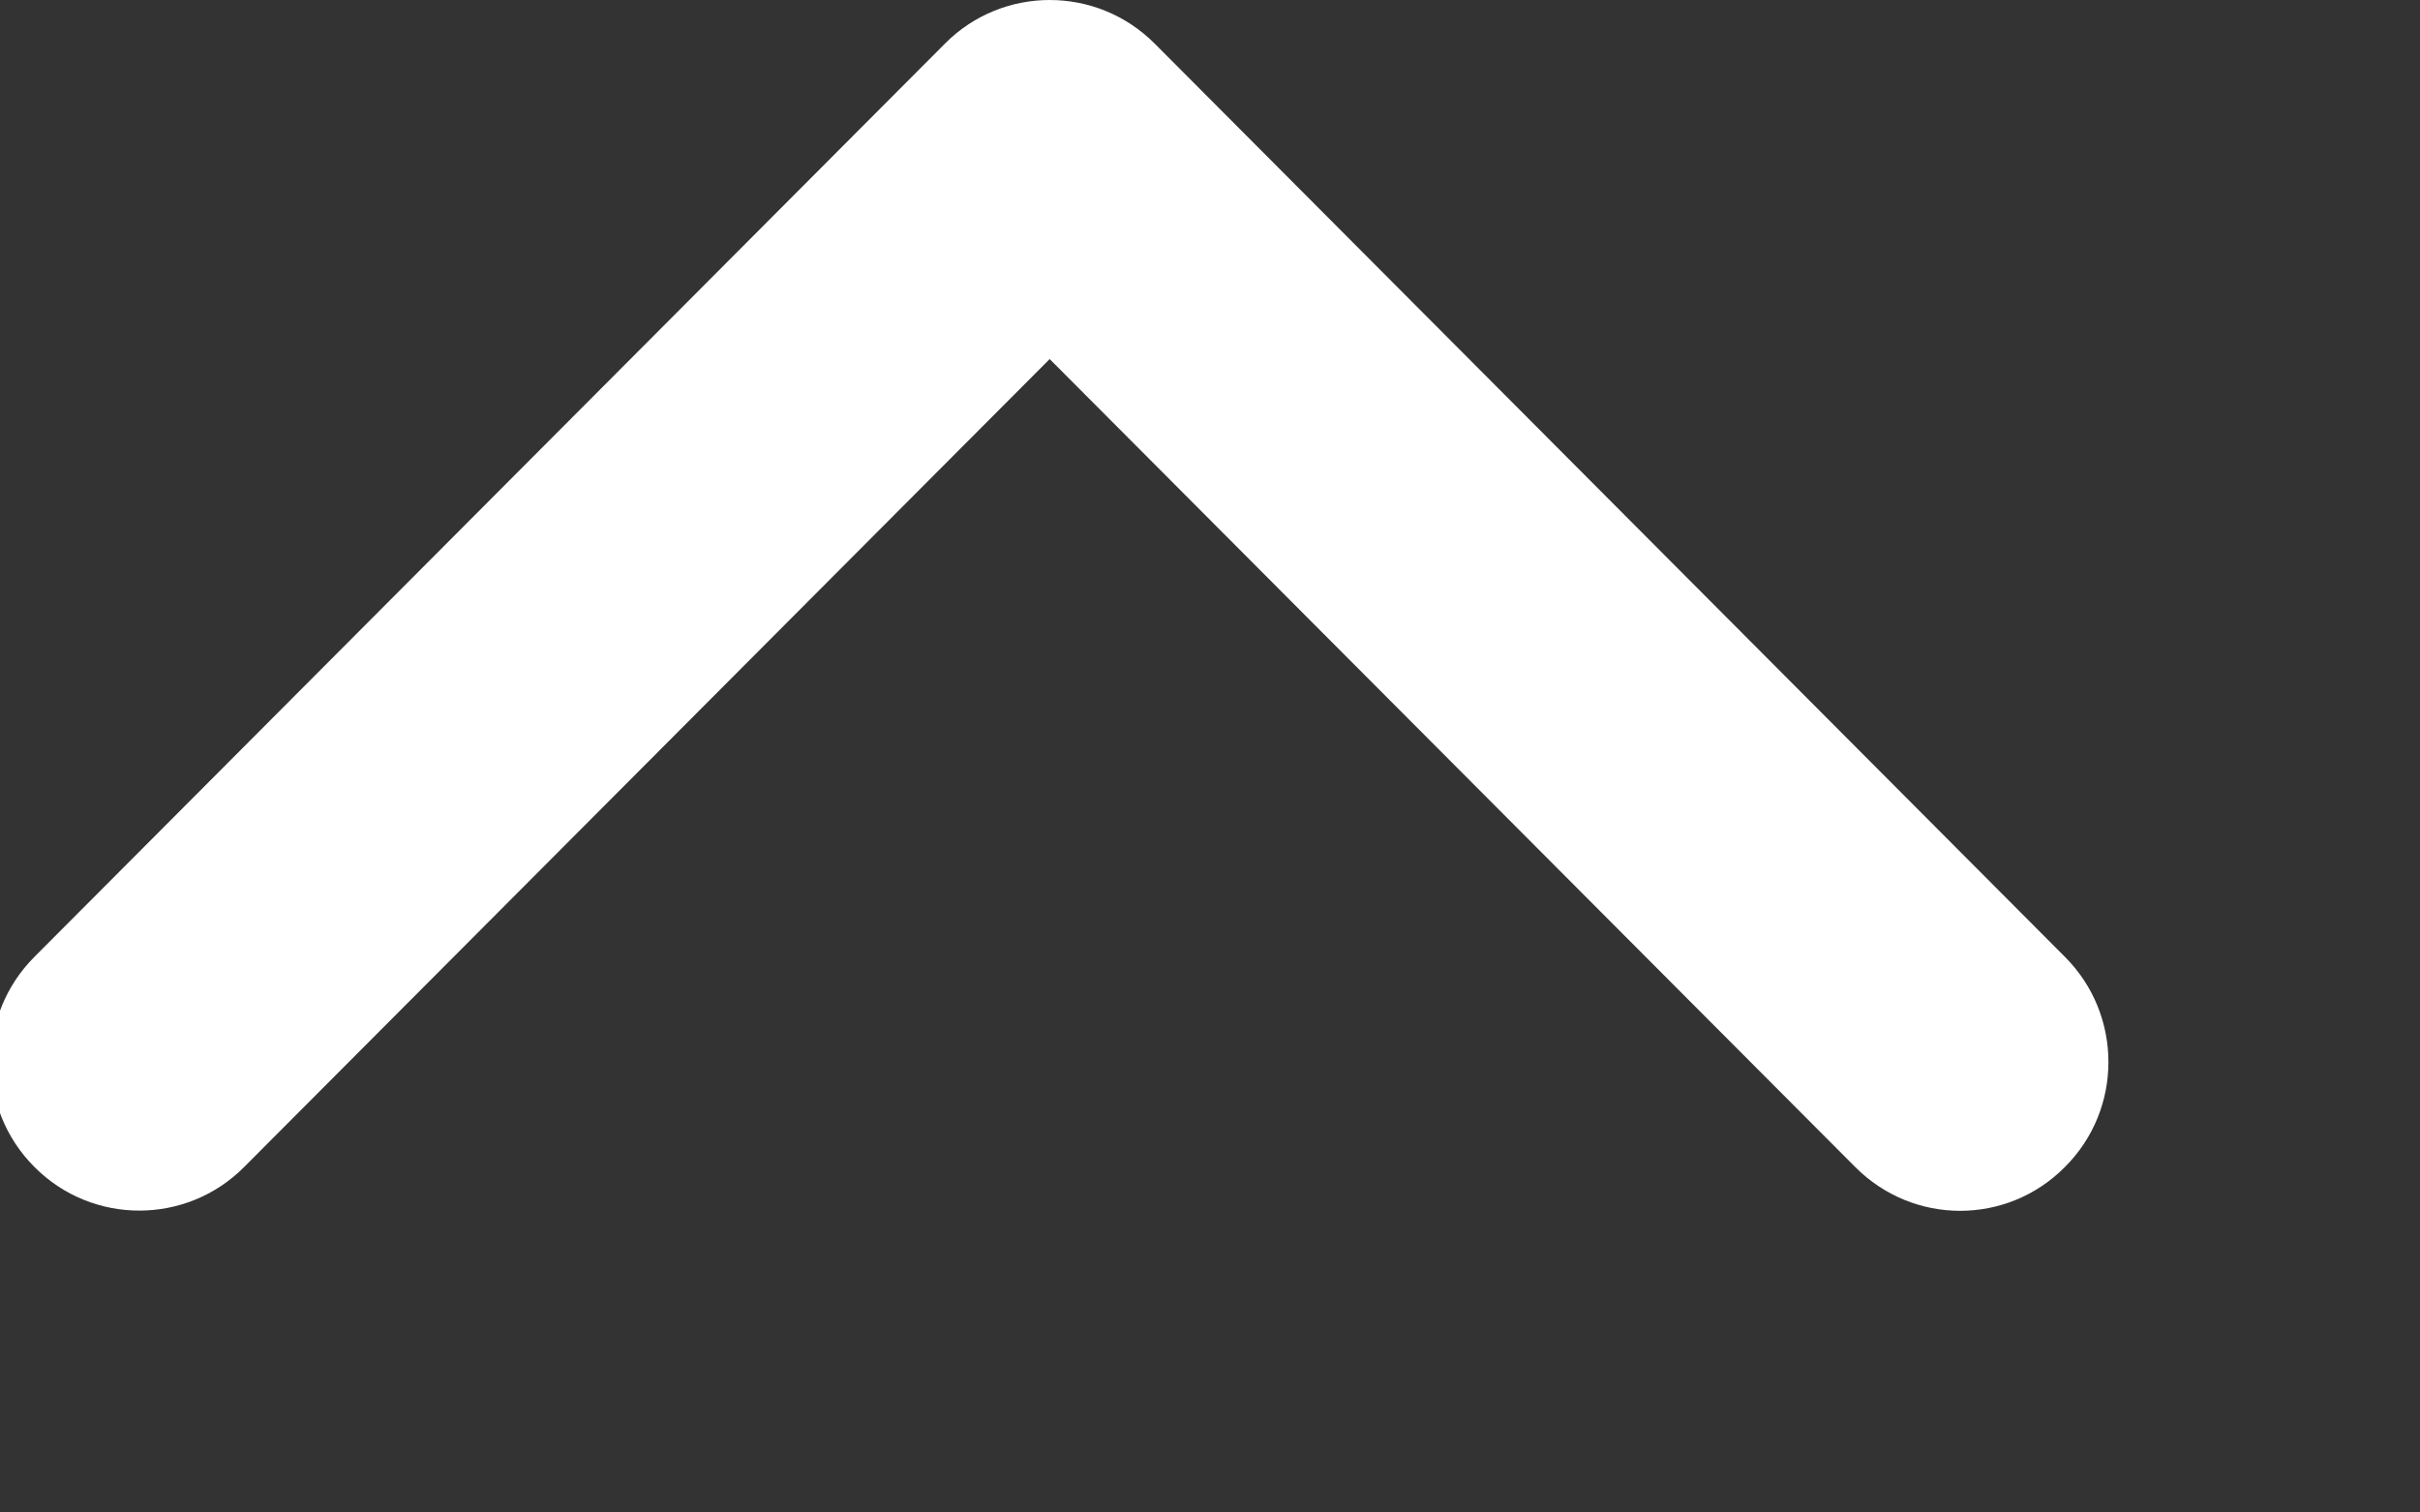 <svg xmlns="http://www.w3.org/2000/svg" xmlns:xlink="http://www.w3.org/1999/xlink" preserveAspectRatio="xMidYMid" width="8" height="5" viewBox="0 0 8 5">
  <rect x="0" y="0" width="8" height="5" fill="#333333" stroke="none"/>
  <defs>
    <style>

      .cls-2 {
        fill: #ffffff;
      }
    </style>
  </defs>
  <path d="M3.470,-0.000 C3.596,-0.000 3.721,0.048 3.817,0.144 C3.817,0.144 6.826,3.163 6.826,3.163 C7.018,3.355 7.018,3.667 6.826,3.858 C6.635,4.051 6.325,4.051 6.133,3.858 C6.133,3.858 3.470,1.187 3.470,1.187 C3.470,1.187 0.807,3.858 0.807,3.858 C0.616,4.050 0.305,4.050 0.114,3.858 C-0.078,3.666 -0.078,3.355 0.114,3.163 C0.114,3.163 3.124,0.144 3.124,0.144 C3.219,0.048 3.345,-0.000 3.470,-0.000 Z" id="path-1" class="cls-2" fill-rule="evenodd"/>
</svg>
